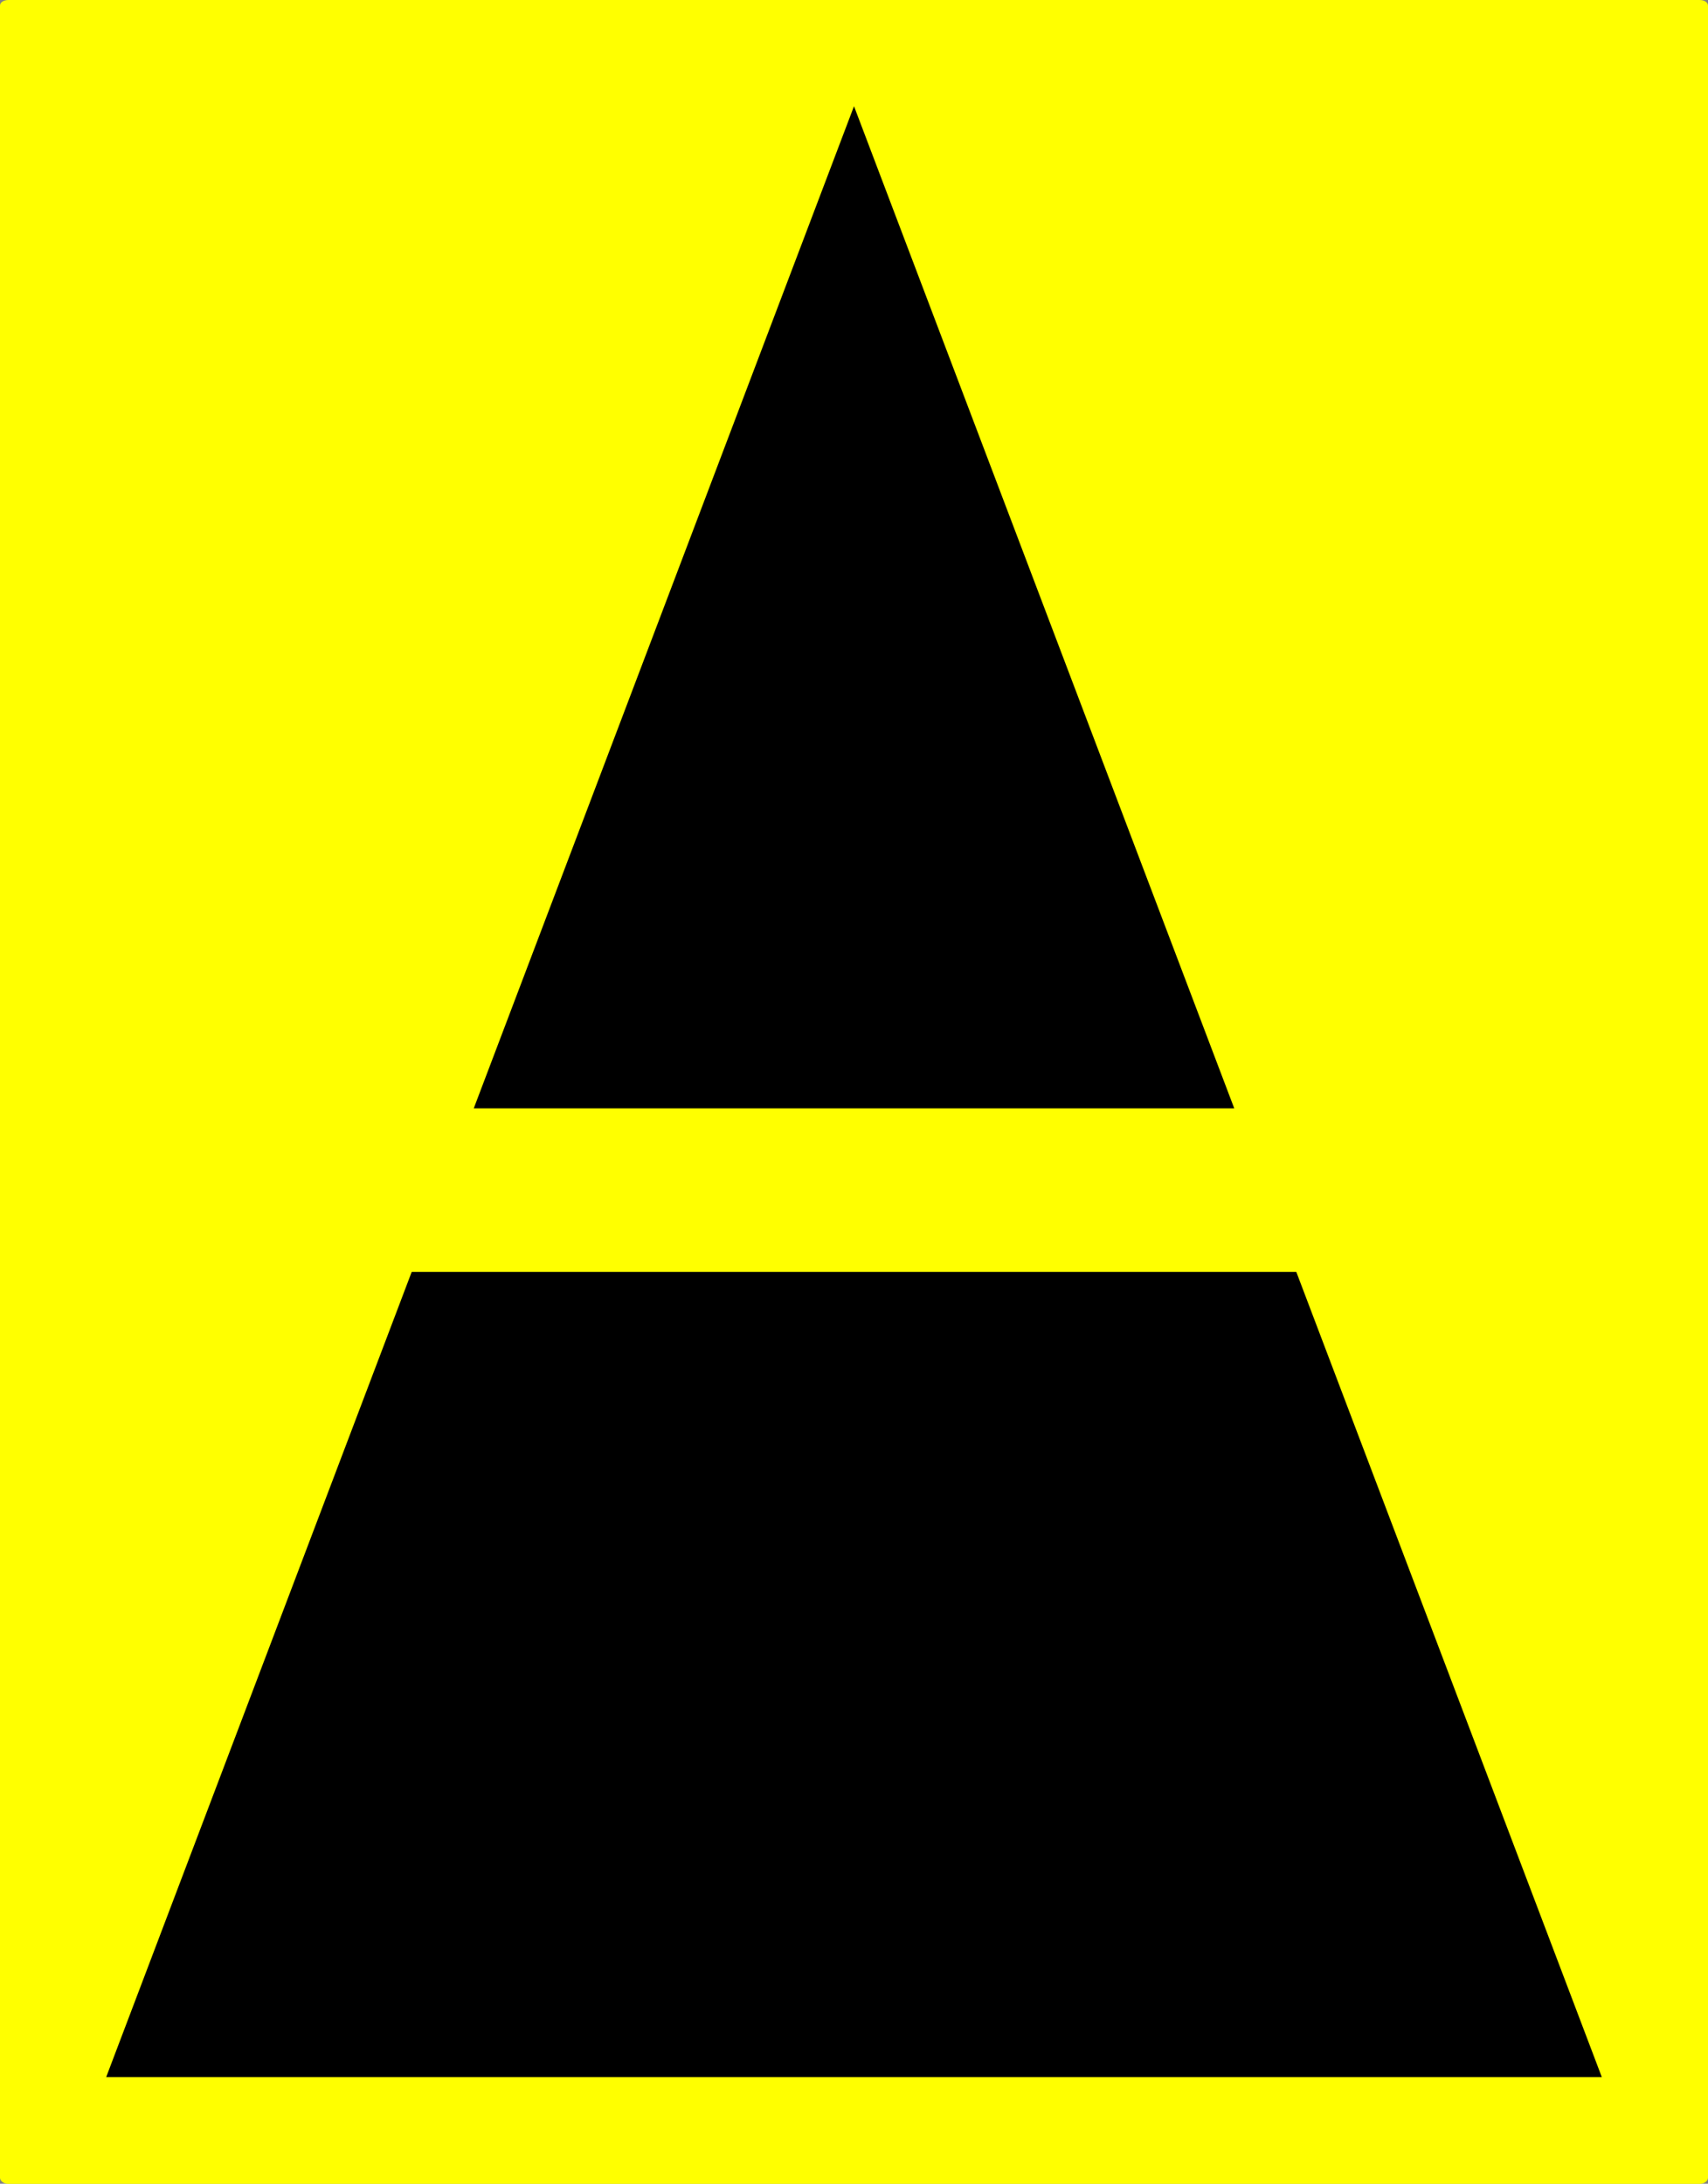 <?xml version="1.0" encoding="UTF-8"?>
<svg xmlns="http://www.w3.org/2000/svg" xmlns:xlink="http://www.w3.org/1999/xlink" width="12" height="15.339" viewBox="0 0 12 15.339">
<rect x="0" y="0" width="12" height="15.339" fill="#808080" stroke="none"/>
<path fill-rule="nonzero" fill="rgb(100%, 100%, 0%)" fill-opacity="1" d="M 0.059 0 L 11.941 0 C 11.973 0 12 0.016 12 0.039 L 12 15.297 C 12 15.32 11.973 15.34 11.941 15.34 L 0.059 15.34 C 0.027 15.34 0 15.32 0 15.297 L 0 0.039 C 0 0.016 0.027 0 0.059 0 Z M 0.059 0 "/>
<path fill-rule="nonzero" fill="rgb(0%, 0%, 0%)" fill-opacity="1" d="M 11.254 14.59 L 0.746 14.59 L 6 0.746 Z M 11.254 14.59 "/>
<path fill-rule="nonzero" fill="rgb(100%, 100%, 0%)" fill-opacity="1" d="M 0.574 7.785 L 11.426 7.785 C 11.457 7.785 11.48 7.805 11.48 7.828 L 11.48 8.895 C 11.48 8.914 11.457 8.934 11.426 8.934 L 0.574 8.934 C 0.543 8.934 0.52 8.914 0.52 8.895 L 0.52 7.828 C 0.52 7.805 0.543 7.785 0.574 7.785 Z M 0.574 7.785 "/>
</svg>
